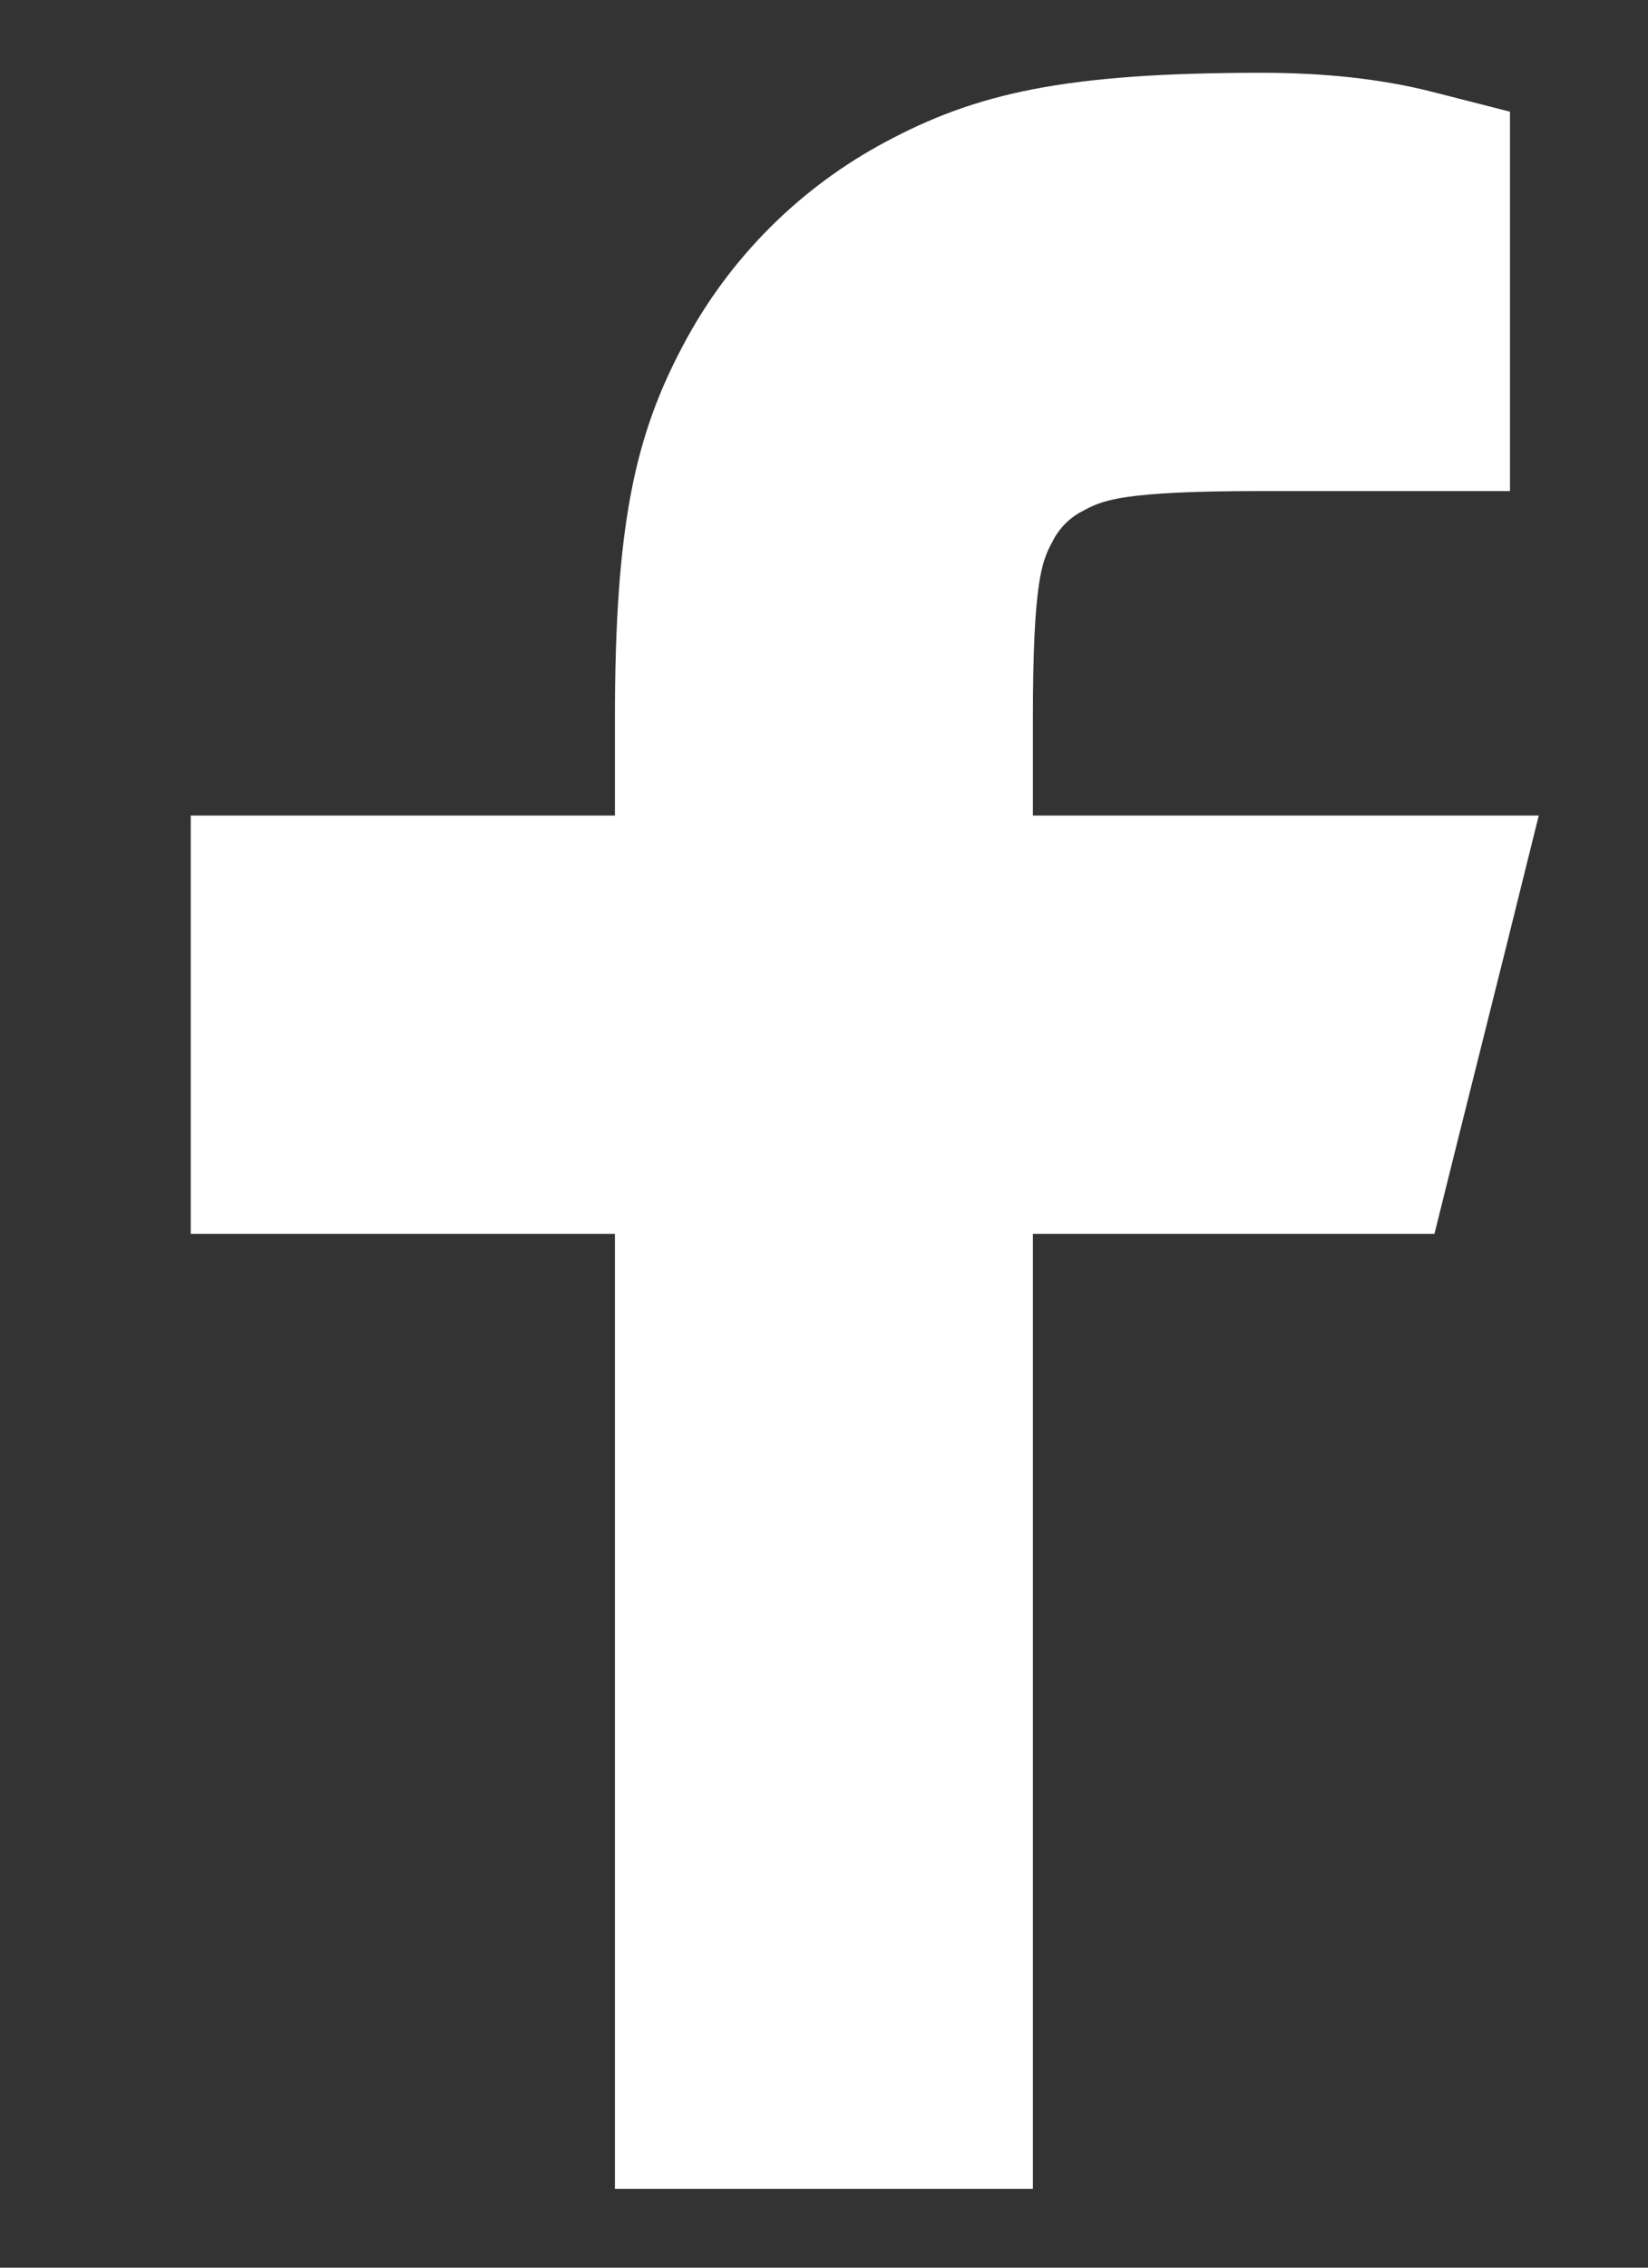 <svg width="8" height="11" viewBox="0 0 8 11" fill="none" xmlns="http://www.w3.org/2000/svg">
<rect x="0" y="0" width="8" height="11" fill="#333333" stroke="none"/>
<path d="M6.83 4.206H4.764V3.492C4.764 2.811 4.807 2.661 4.888 2.51L4.888 2.509C4.948 2.397 5.029 2.316 5.141 2.256L5.142 2.256C5.293 2.175 5.443 2.132 6.124 2.132H6.83H7.08V1.882V0.93V0.736L6.892 0.688C6.665 0.63 6.408 0.603 6.124 0.603C5.186 0.603 4.807 0.701 4.42 0.907C4.045 1.106 3.738 1.413 3.539 1.788C3.333 2.175 3.235 2.554 3.235 3.492V4.206H1.426H1.176V4.456V5.485V5.735H1.426H3.235V10.118V10.368H3.485H4.514H4.764V10.118V5.735H6.573H6.768L6.815 5.546L7.073 4.516L7.15 4.206H6.83Z" fill="white" stroke="white" stroke-width="0.5"/>
</svg>
